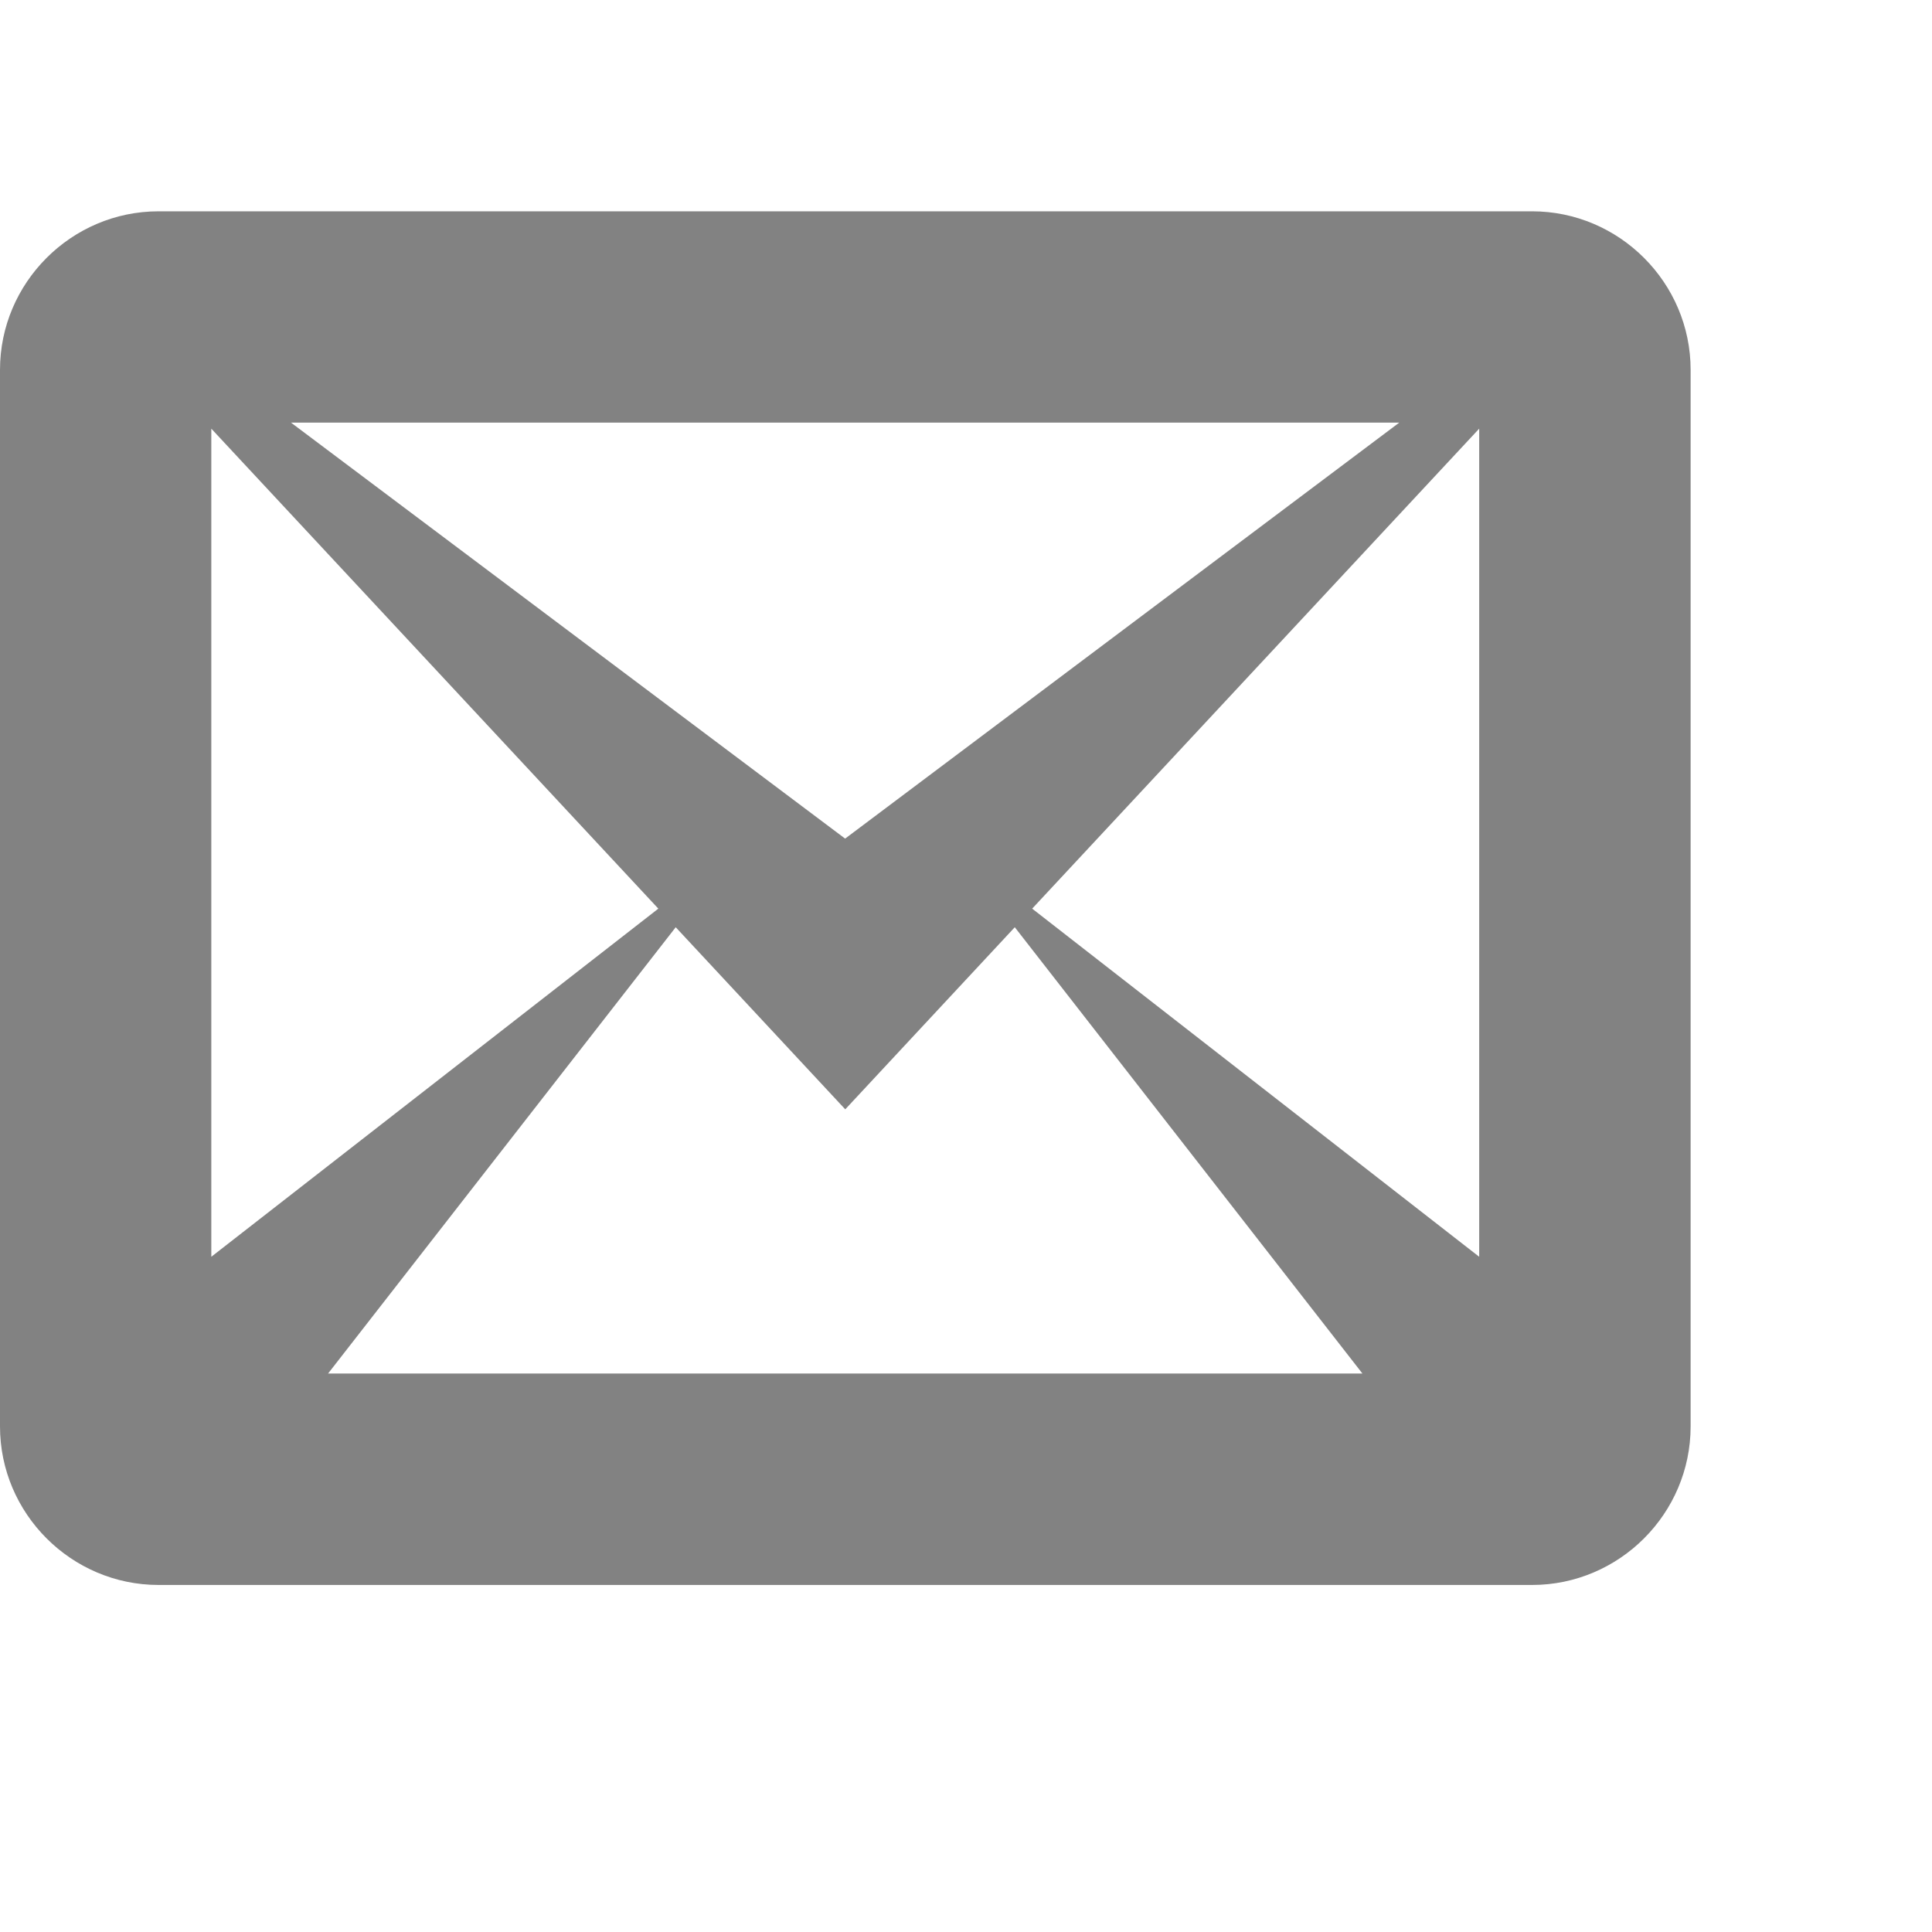 <svg viewBox="0 0 16 16" width="16px" height="16px"><path fill="#828282" d="M12.688 1.75h-11.375c-0.722 0-1.313 0.591-1.313 1.313v8.75c0 0.722 0.591 1.313 1.313 1.313h11.375c0.722 0 1.313-0.591 1.313-1.313v-8.75c0-0.722-0.591-1.313-1.313-1.313zM5.452 7.525l-3.702 2.883v-6.858l3.702 3.975zM2.411 3.5h9.177l-4.589 3.445-4.589-3.445zM5.596 7.679l1.404 1.508 1.404-1.508 2.879 3.696h-8.566l2.879-3.696zM8.548 7.525l3.702-3.975v6.858l-3.702-2.883z"/></svg>
